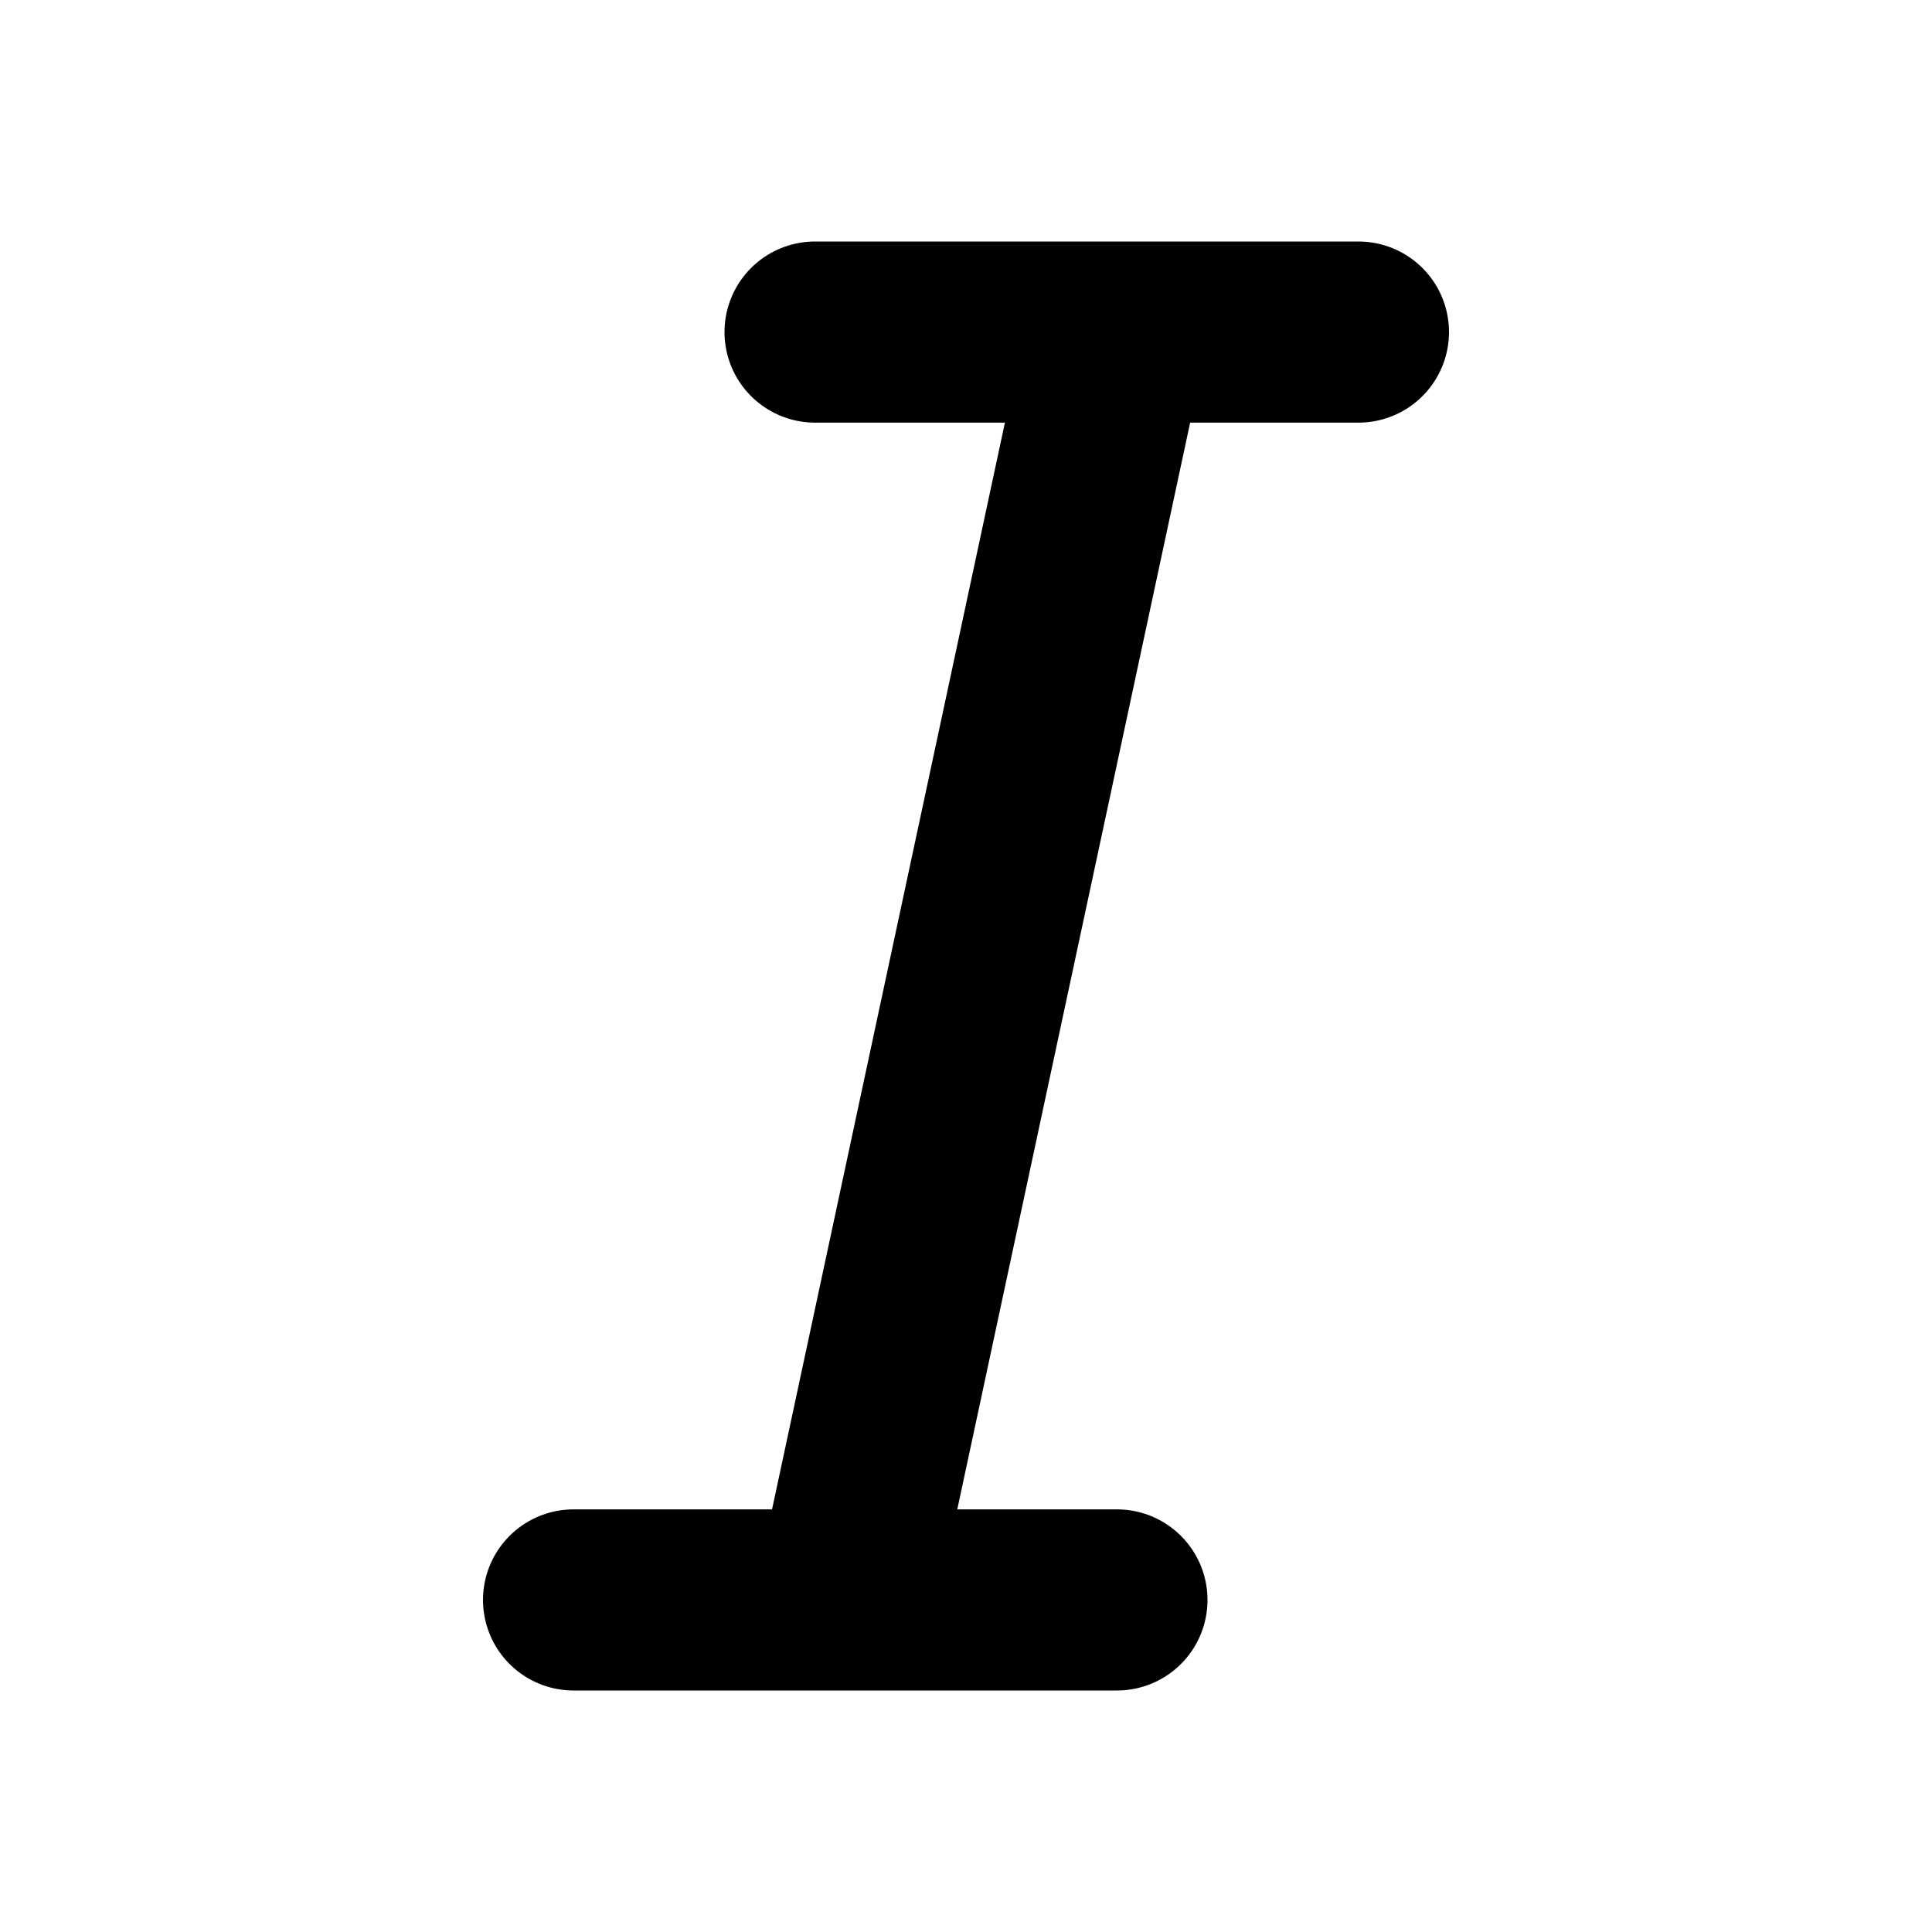 <svg  viewBox="0 0 16 16" fill="none" xmlns="http://www.w3.org/2000/svg">
<path d="M4.75 13.25H9.25M9.25 2.75L7 13.25M9.25 2.75H6.75M9.25 2.75H11.25" stroke="currentColor" stroke-width="1.5" stroke-linecap="round" stroke-linejoin="round"/>
</svg>
